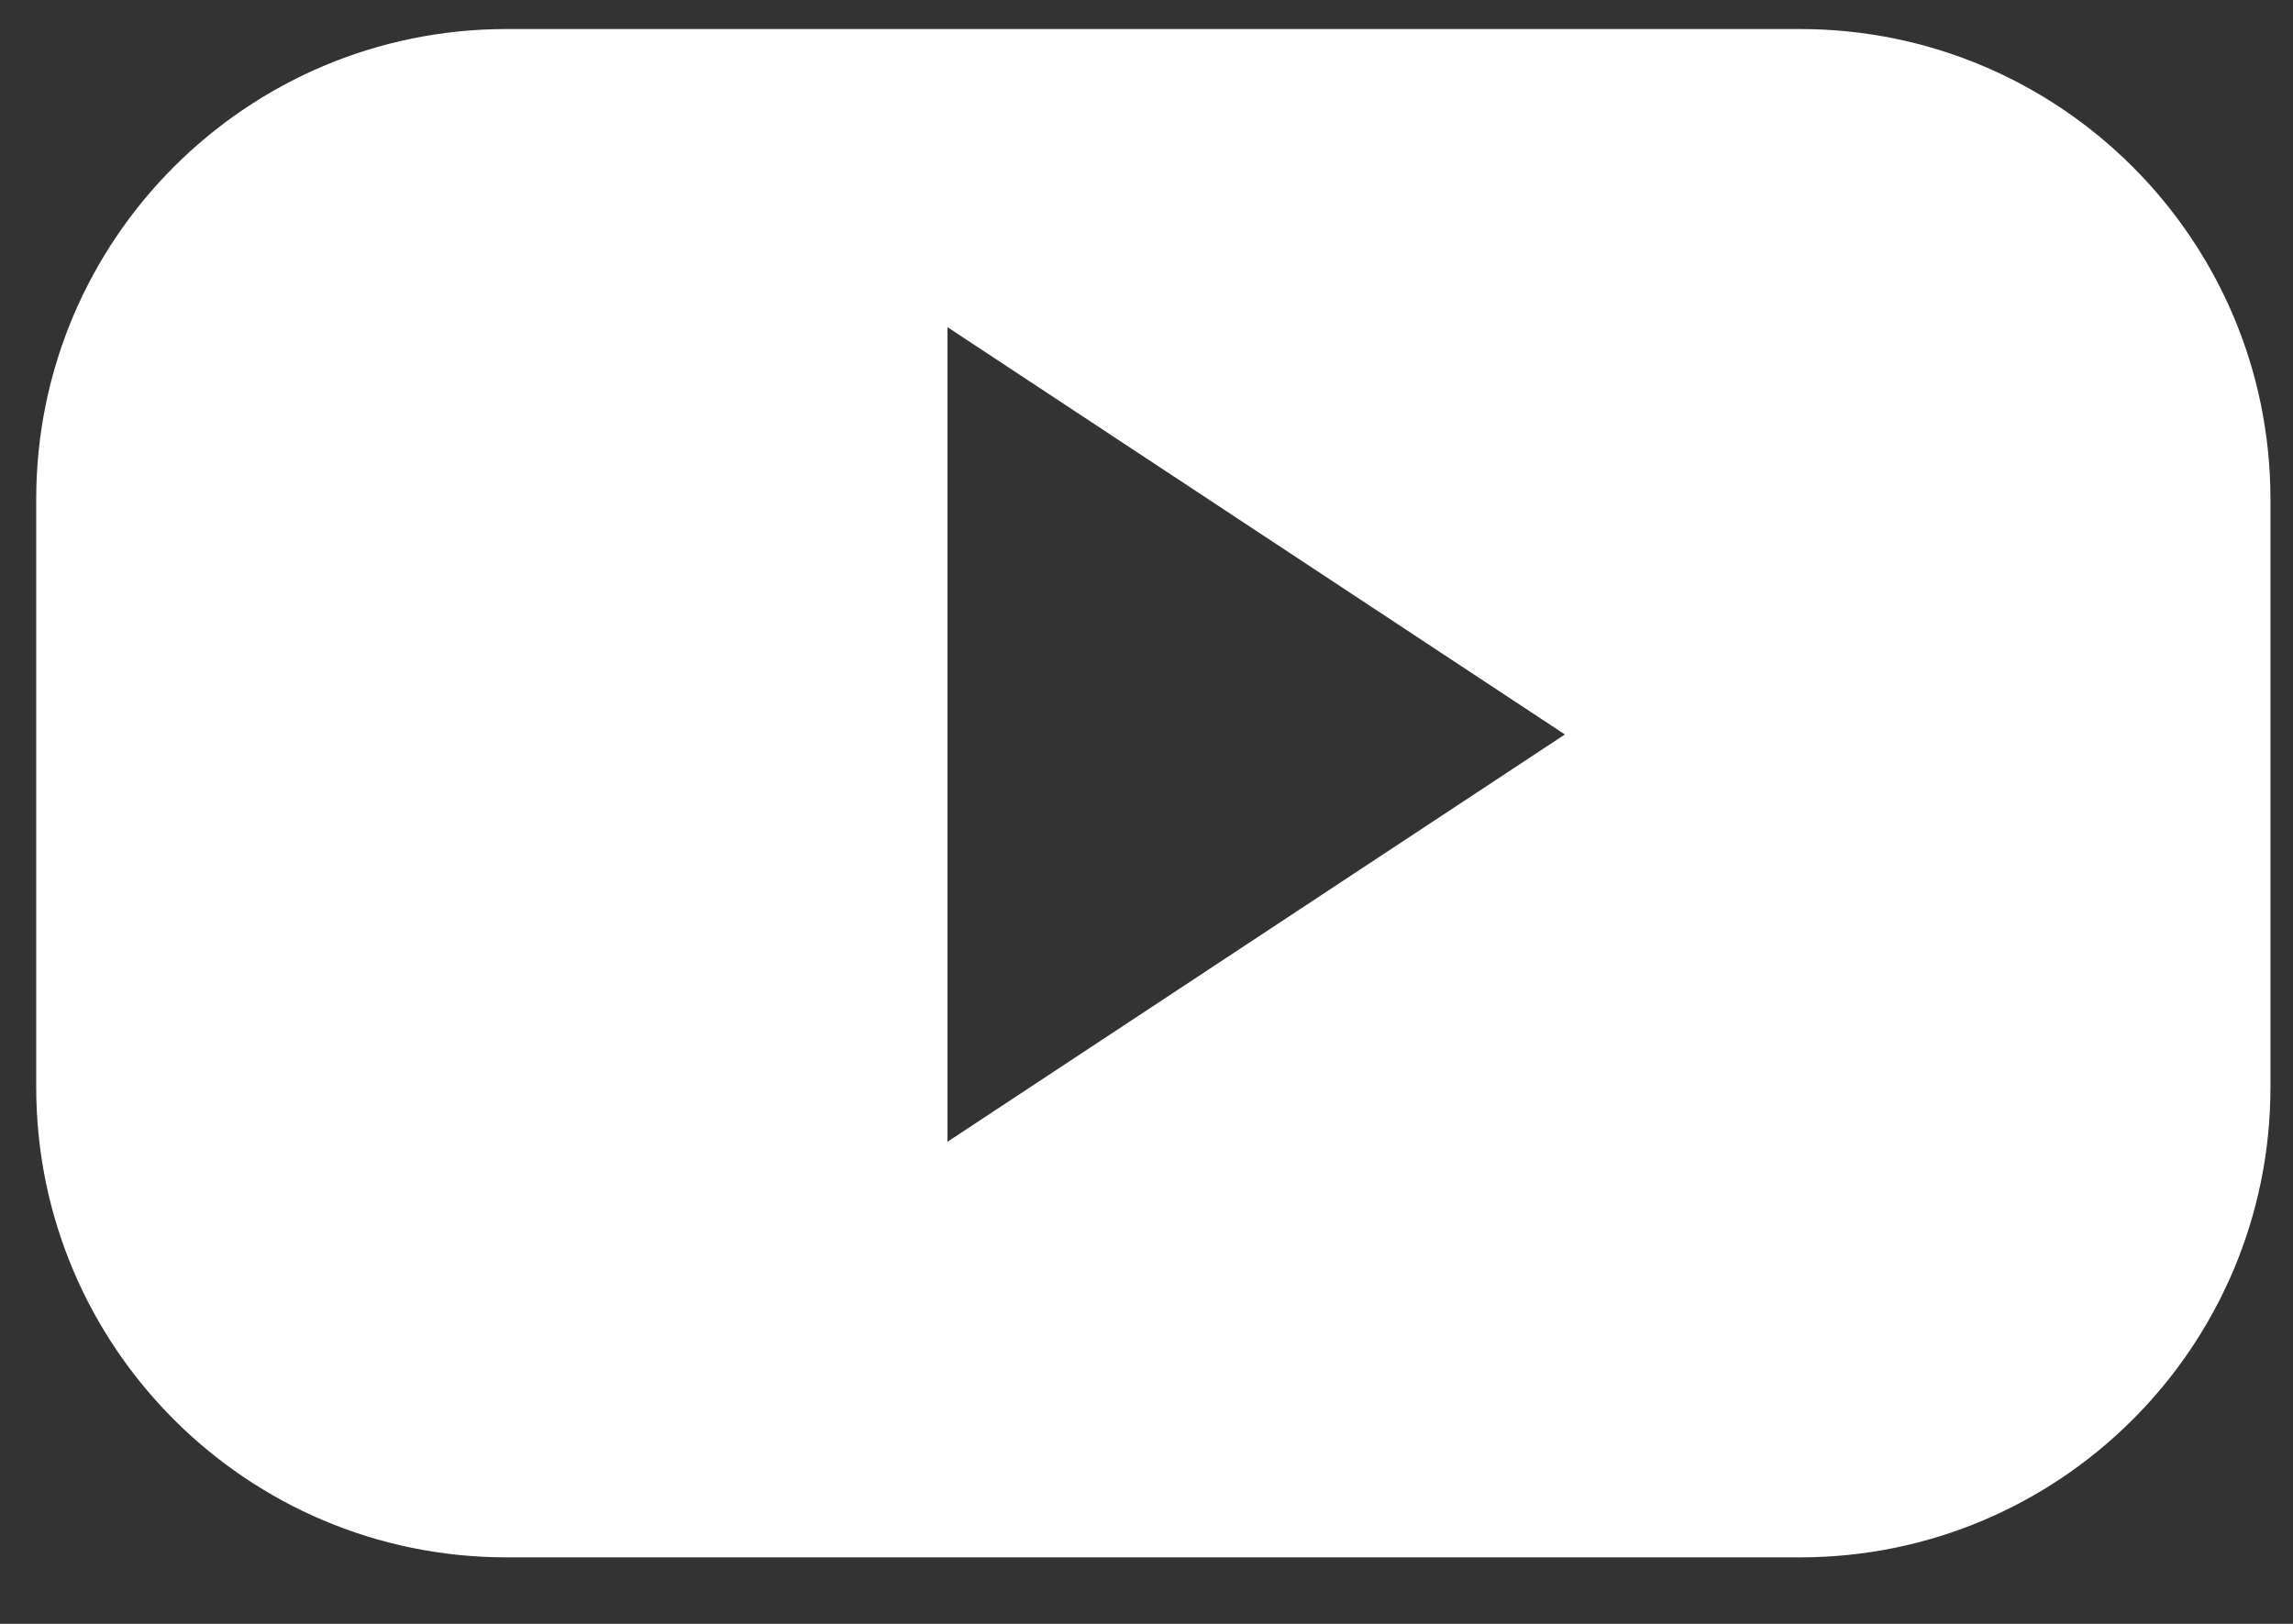 <svg width="24" height="17" viewBox="0 0 24 17" fill="none" xmlns="http://www.w3.org/2000/svg">
<rect x="0" y="0" width="24" height="17" fill="#333333" stroke="none"/>
<path fill-rule="evenodd" clip-rule="evenodd" d="M5.302 0.304C2.583 0.304 0.379 2.508 0.379 5.227V11.381C0.379 14.1 2.583 16.304 5.302 16.304H18.84C21.559 16.304 23.764 14.1 23.764 11.381V5.227C23.764 2.508 21.559 0.304 18.84 0.304H5.302ZM9.917 11.953L16.379 7.689L9.917 3.425V11.953Z" fill="white"/>
</svg>
